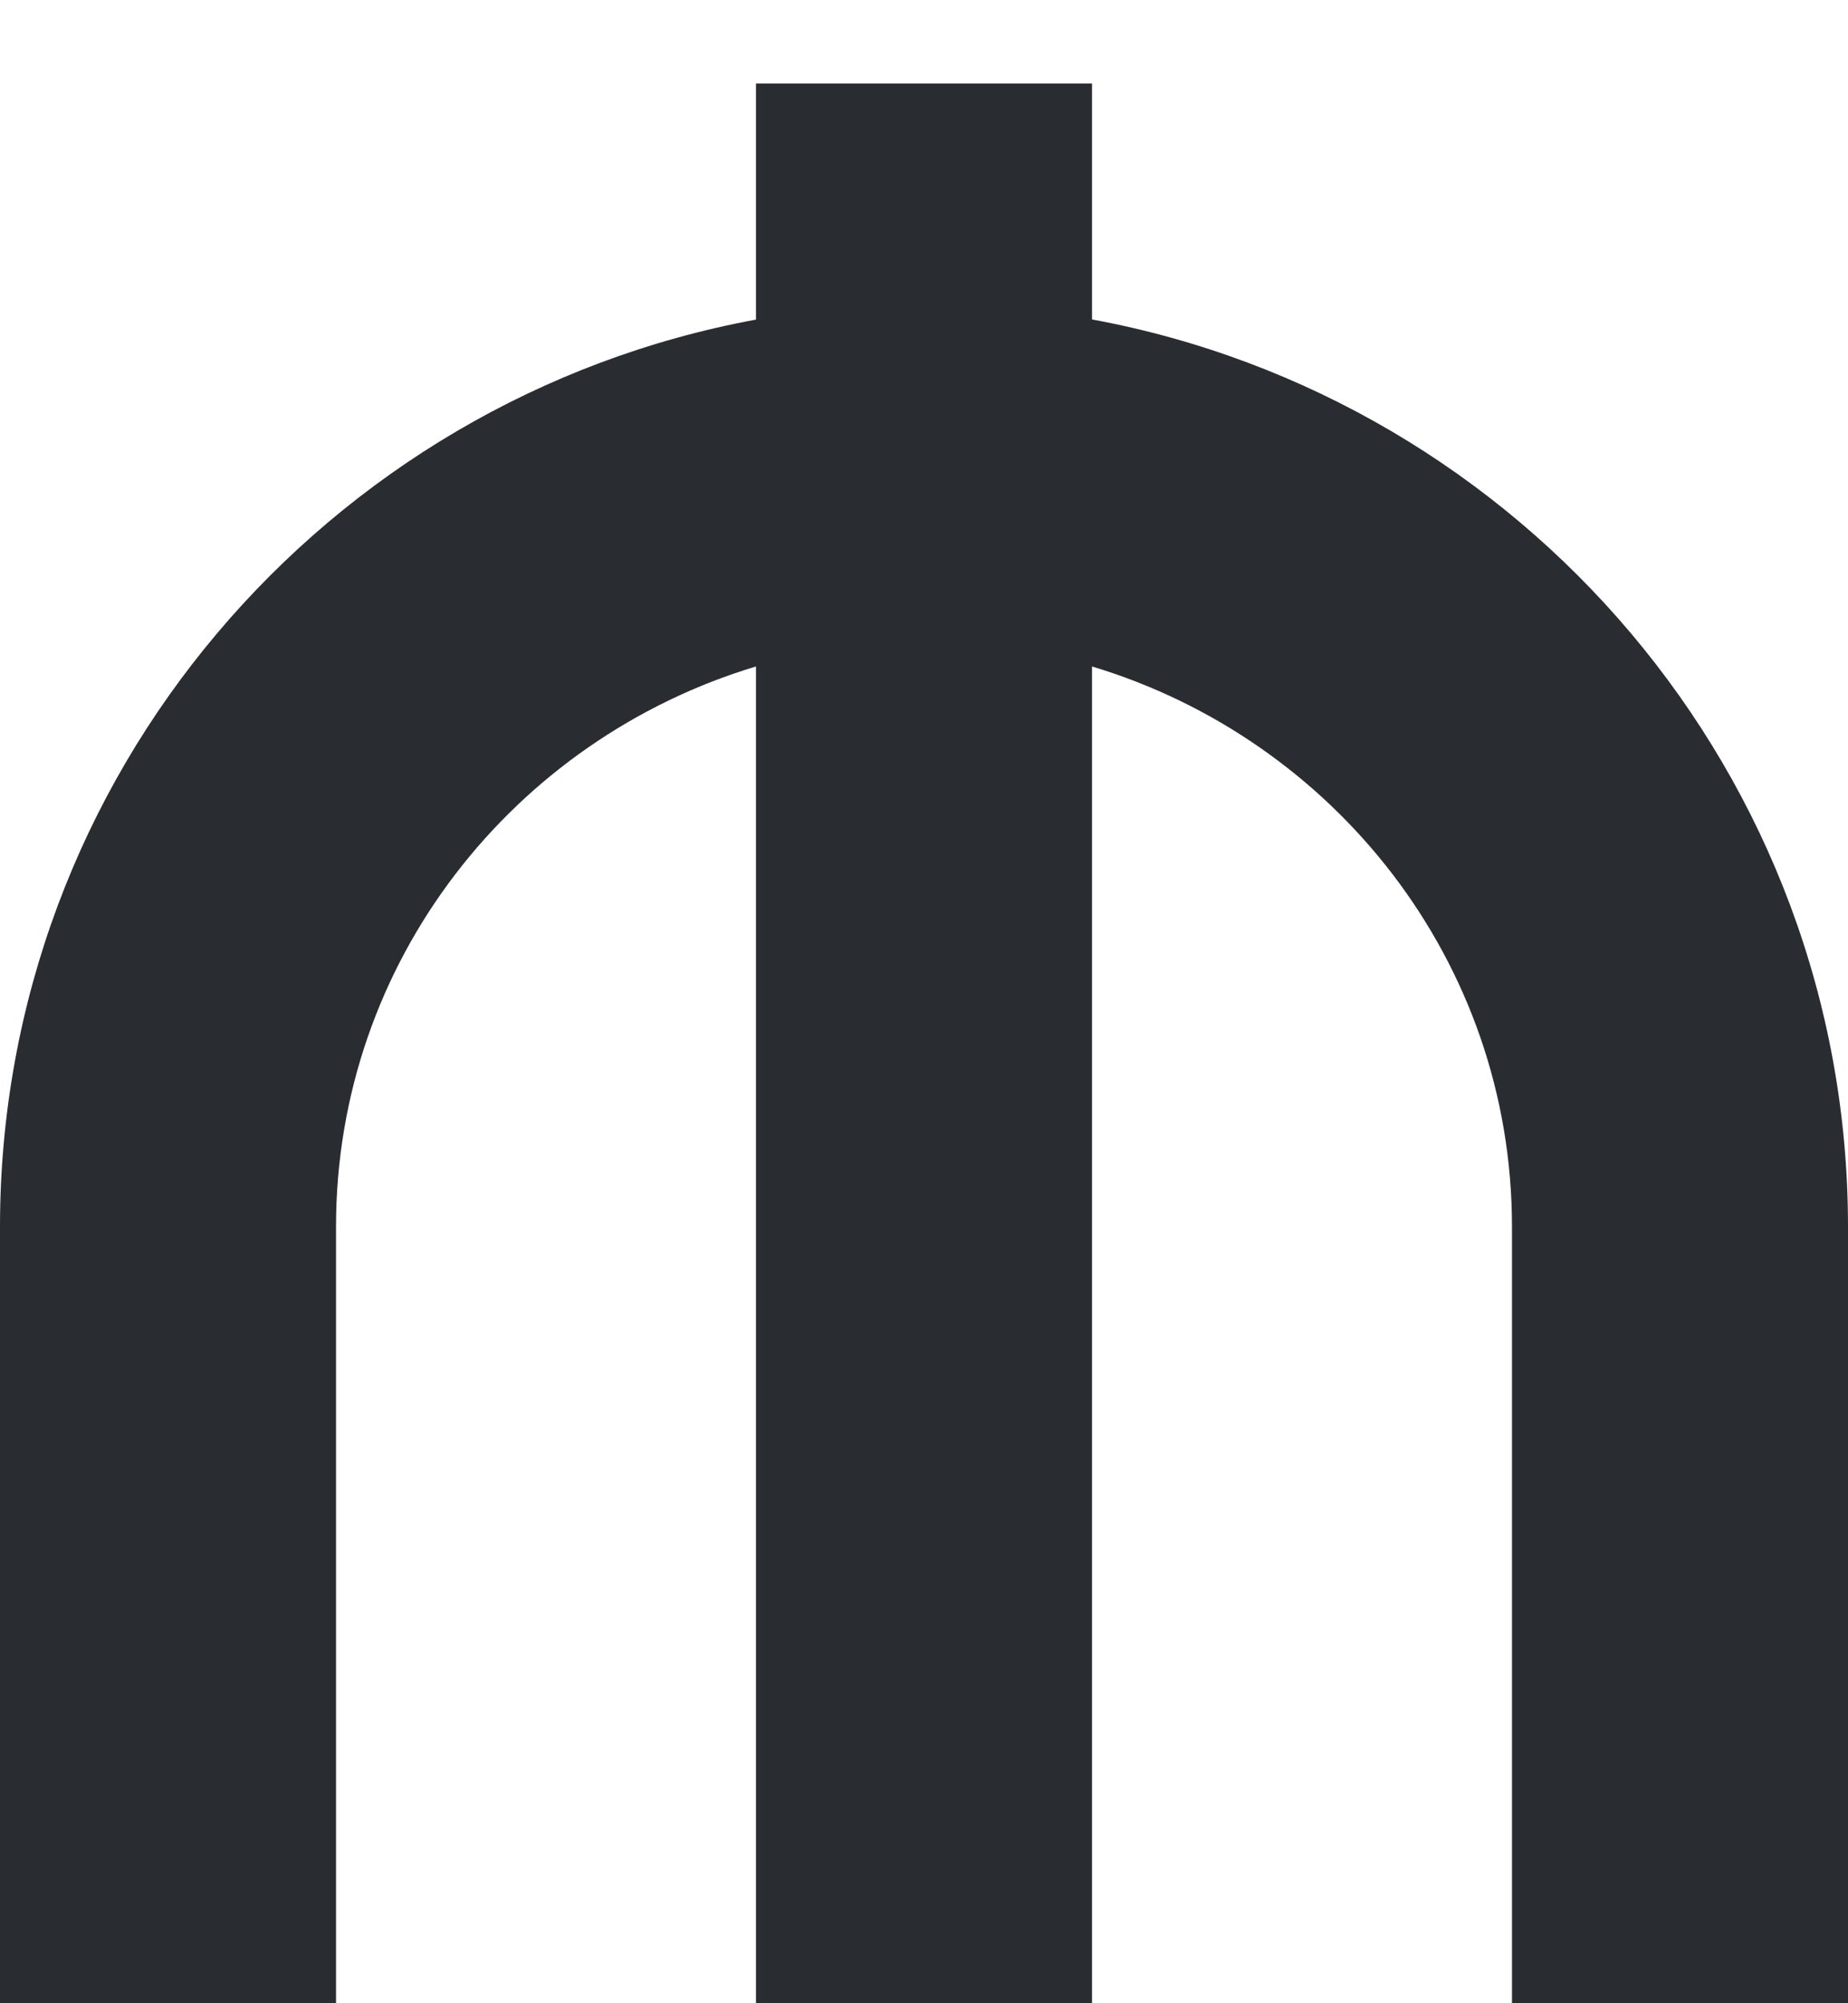<svg width="12" height="13" viewBox="0 0 12 13" fill="none" xmlns="http://www.w3.org/2000/svg">
<g clip-path="url(#clip0_70_1449)">
<path d="M12 7.961V13H9.818V7.961C9.818 6.239 8.662 4.798 7.091 4.325V13H4.909V4.325C3.337 4.798 2.182 6.238 2.182 7.961V13H0V7.961C0 5.03 2.12 2.588 4.909 2.074V0.542H7.091V2.073C9.88 2.588 12 5.029 12 7.961Z" fill="#292D32"/>
</g>
<defs>
<clipPath id="clip0_70_1449">
<rect width="12" height="13" fill="white"/>
</clipPath>
</defs>
</svg>
